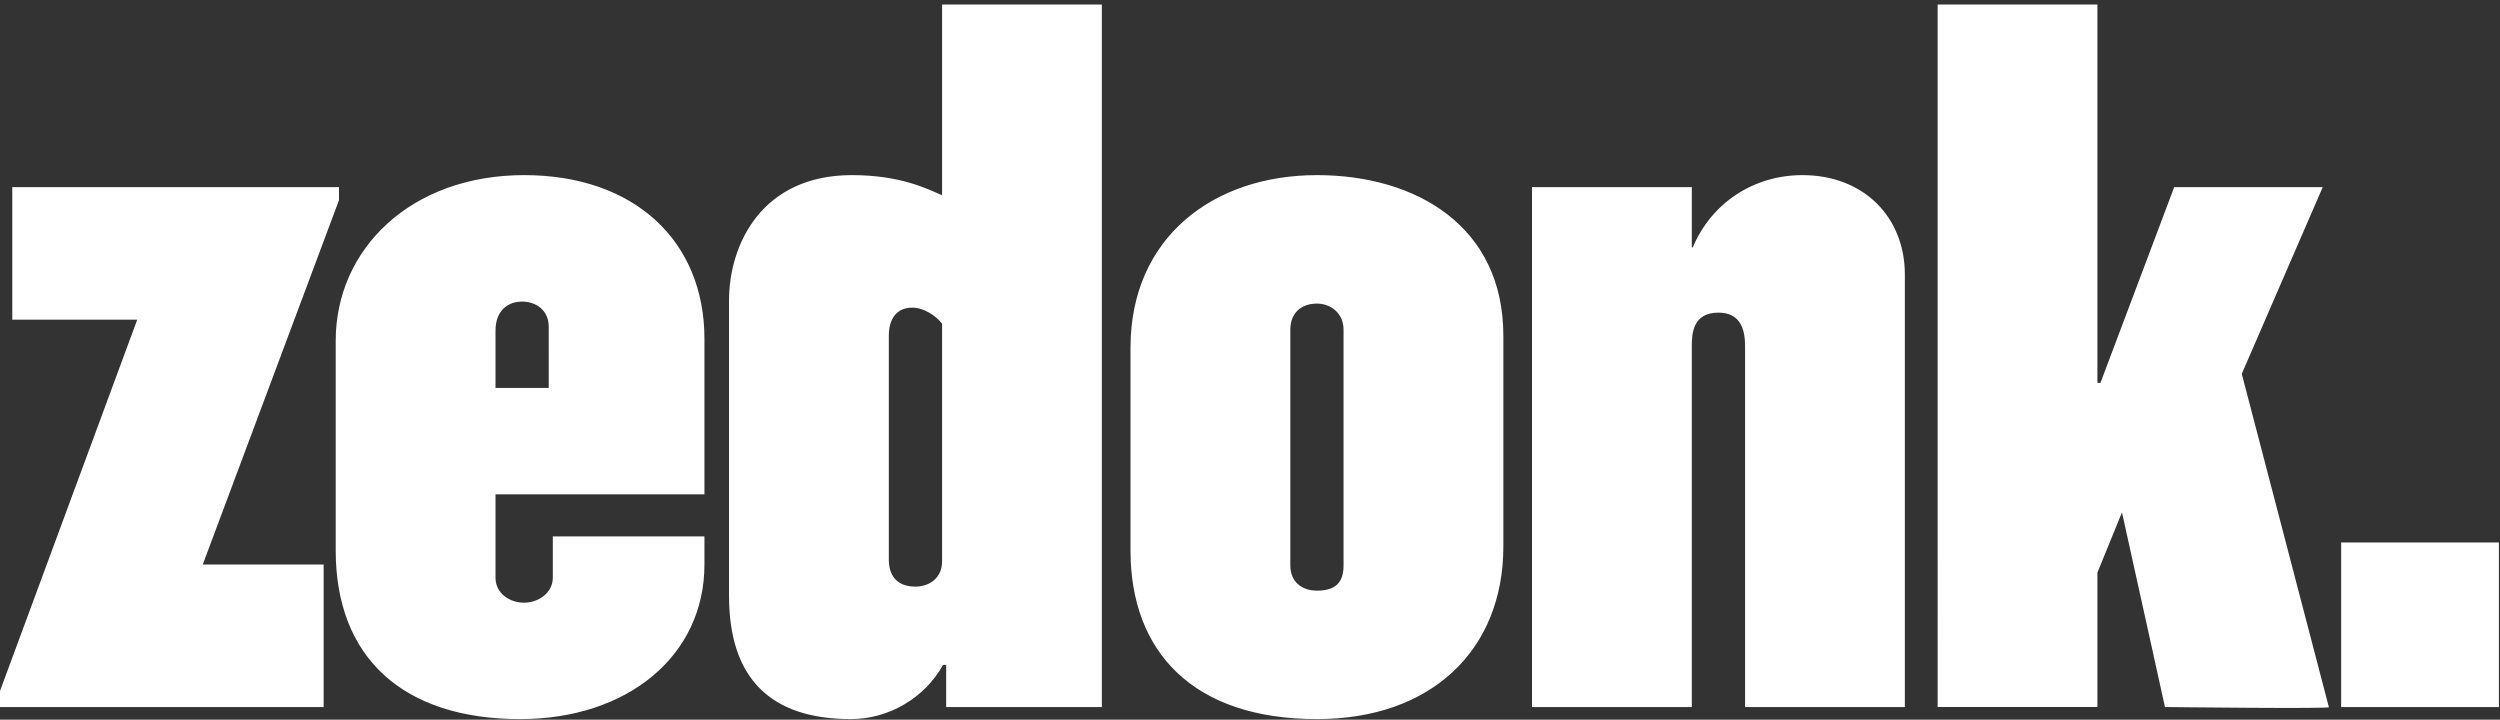<?xml version="1.0" ?>
<svg xmlns="http://www.w3.org/2000/svg" viewBox="0 0 528 152">
	<rect x="0" y="0" width="528" height="152" fill="#333333" stroke="none"/>
	<g fill="#FFF" fill-rule="evenodd">
		<path d="M42.824 119.225h25.528v30.101H0v-3.39L28.987 67.51H2.595V39.52h68.997v2.763z"/>
		<path d="M109.842 151.873c-24.662 0-38.941-12.927-38.941-35.615V71.96c0-19.29 15.787-34.975 39.804-34.975 23.361 0 38.073 13.989 38.073 34.557v32.856H104.65v17.59c0 3.385 3.027 5.301 6.054 5.301 2.811 0 6.051-1.916 6.051-5.302v-8.695h32.022v5.941c0 19.282-16.227 32.64-38.936 32.64zm6.05-82.879c0-3.39-2.591-5.298-5.619-5.298-3.027 0-5.622 1.909-5.622 6.145v12.088h11.241V68.994zM199.83 149.326v-8.902h-.655c-3.891 7.002-11.457 11.446-19.462 11.446-17.084 0-25.745-8.68-25.745-26.07V63.482c0-11.874 6.926-26.497 25.96-26.497 10.385 0 16.008 2.966 19.039 4.247V.955h33.745v148.371h-32.881zm-.863-80.966c-1.303-1.697-3.899-3.39-6.275-3.39-3.458 0-4.974 2.54-4.974 5.93v47.275c0 3.174 1.516 5.717 5.623 5.717 3.027 0 5.626-1.901 5.626-5.302V68.36zM278.135 151.873c-26.175 0-39.372-14.204-39.372-35.615V73.45c0-23.322 17.527-36.464 39.372-36.464 20.986 0 39.373 10.81 39.373 33.914v44.513c0 21.838-15.144 36.461-39.373 36.461zm5.623-82.244c0-3.39-2.595-5.509-5.623-5.509-3.467 0-5.618 2.12-5.618 5.51v49.814c0 3.393 2.38 5.302 5.618 5.302 4.107 0 5.623-1.909 5.623-5.302V69.629zM368.56 149.326v-76.3c0-3.609-1.087-6.997-5.625-6.997-5.415 0-5.623 4.447-5.623 6.997v76.3h-33.75V39.52h33.75v12.727h.208c3.898-9.322 12.772-15.262 23.153-15.262 12.98 0 21.633 8.906 21.633 20.994v91.347h-33.745zM457.243 149.326l-9.082-41.116-5.186 12.712v28.404h-33.747V.955h33.747v79.908h.64l15.578-41.343h31.368l-17.099 39.435 18.39 70.371c1.952.43-34.61 0-34.61 0M494.451 149.326h33.314v-34.76h-33.314z"/>
	</g>
</svg>